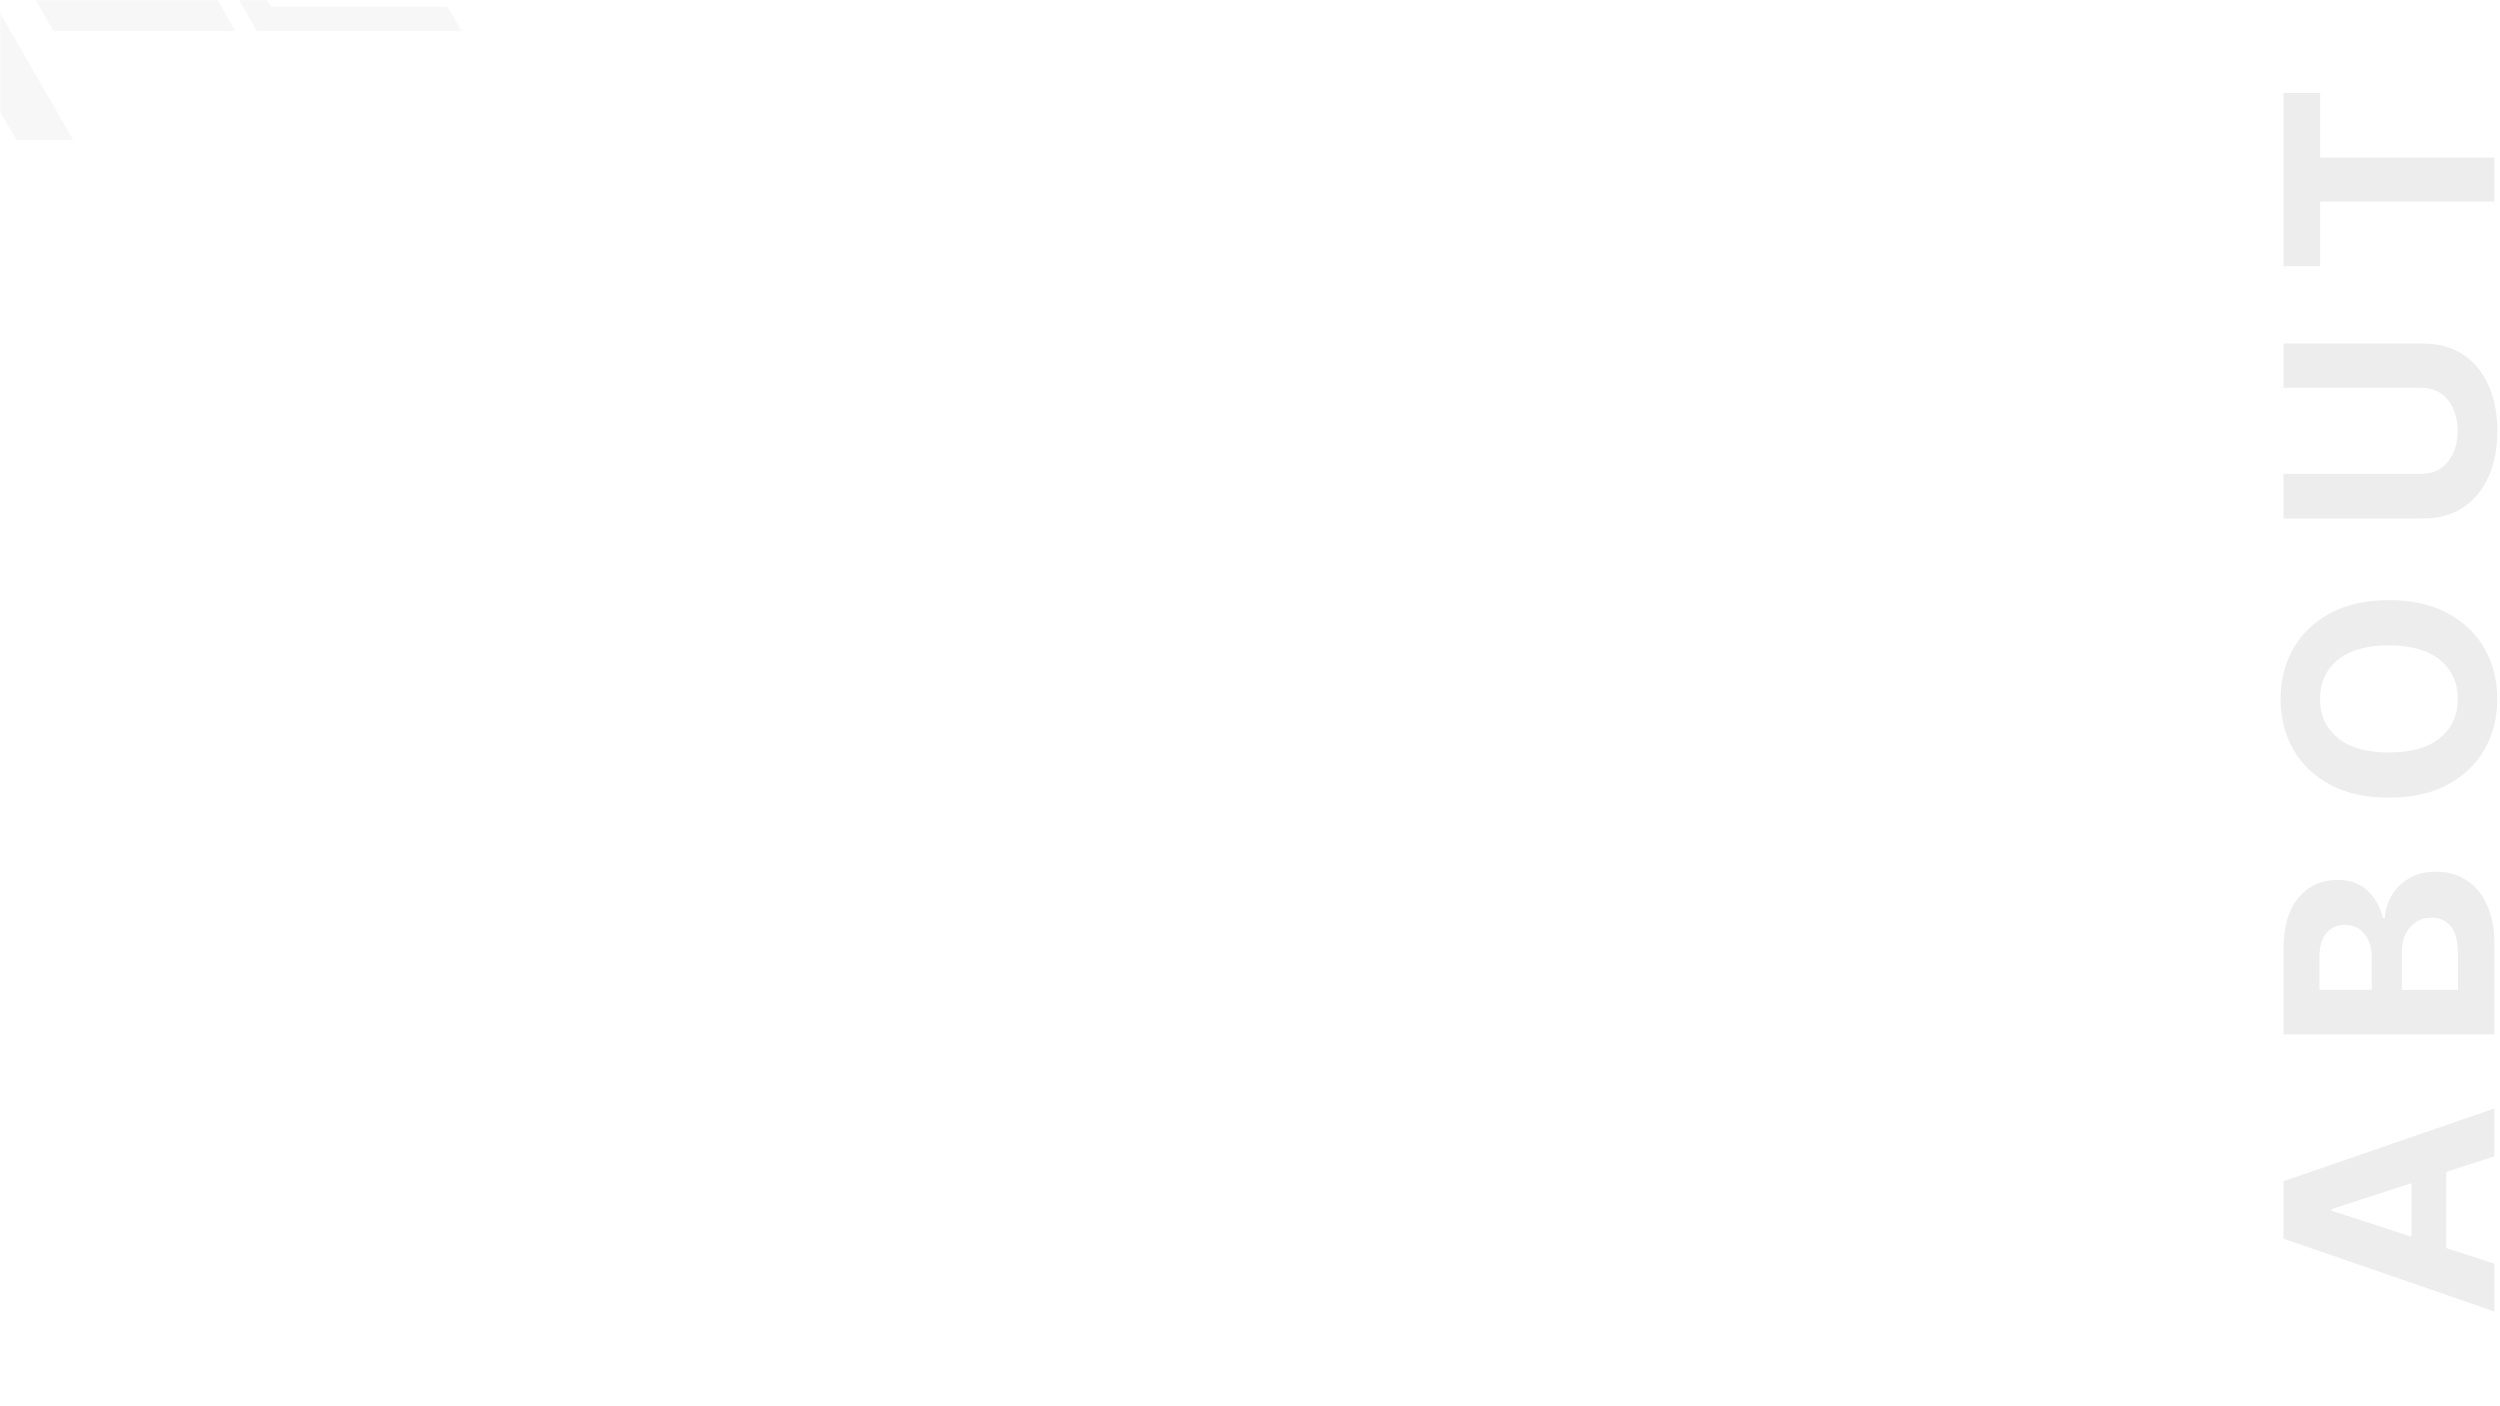 <svg xmlns="http://www.w3.org/2000/svg" xmlns:xlink="http://www.w3.org/1999/xlink" width="1920" zoomAndPan="magnify" viewBox="0 0 1440 810" height="1080" preserveAspectRatio="xMidYMid meet" version="1.0"><defs><filter x="0%" y="0%" width="100%" height="100%" id="3391c41ce4"><feColorMatrix values="0 0 0 0 1 0 0 0 0 1 0 0 0 0 1 0 0 0 1 0" color-interpolation-filters="sRGB"/></filter><g/><mask id="2ee2a77def"><g filter="url(#3391c41ce4)"><rect x="-144" width="1728" fill="#000000" y="-81" height="972" fill-opacity="0.2"/></g></mask><clipPath id="6d4703b31c"><path d="M 0 0 L 43 0 L 43 81 L 0 81 Z M 0 0 " clip-rule="nonzero"/></clipPath><clipPath id="3dfb3454c2"><path d="M 0 0 L 136 0 L 136 18 L 0 18 Z M 0 0 " clip-rule="nonzero"/></clipPath><clipPath id="a268fe8045"><path d="M 131 0 L 266.145 0 L 266.145 18 L 131 18 Z M 131 0 " clip-rule="nonzero"/></clipPath><clipPath id="068daf2c82"><rect x="0" width="267" y="0" height="82"/></clipPath><mask id="6919e6eea2"><g filter="url(#3391c41ce4)"><rect x="-144" width="1728" fill="#000000" y="-81" height="972" fill-opacity="0.2"/></g></mask><clipPath id="d46cd15bb5"><rect x="0" width="165" y="0" height="742"/></clipPath></defs><g mask="url(#2ee2a77def)"><g transform="matrix(1, 0, 0, 1, 0, 0)"><g clip-path="url(#068daf2c82)"><g clip-path="url(#6d4703b31c)"><path fill="#d9d9d9" d="M -145.234 -62.656 L -128.996 -34.5 L -56.977 -34.5 L 9.5 80.73 L 42.289 80.73 L -40.434 -62.656 Z M -145.234 -62.656 " fill-opacity="1" fill-rule="nonzero"/></g><g clip-path="url(#3dfb3454c2)"><path fill="#d9d9d9" d="M 47.355 -10.203 L -19.117 -125.422 L -51.906 -125.422 L 30.816 17.953 L 135.617 17.953 L 119.379 -10.203 Z M 47.355 -10.203 " fill-opacity="1" fill-rule="nonzero"/></g><g clip-path="url(#a268fe8045)"><path fill="#d9d9d9" d="M 257.711 3.852 L 156.184 3.852 L 148.074 -10.203 L 131.828 -10.203 L 148.074 17.953 L 164.324 17.953 L 164.301 17.93 L 266.016 17.93 Z M 257.711 3.852 " fill-opacity="1" fill-rule="nonzero"/></g></g></g></g><g mask="url(#6919e6eea2)"><g transform="matrix(1, 0, 0, 1, 1275, 18)"><g clip-path="url(#d46cd15bb5)"><g fill="#a6a6a6" fill-opacity="1"><g transform="translate(161.763, 741.384)"><g><path d="M 0 -31.5 L 0 -3.969 L -121.5 -45.922 L -121.5 -79.016 L 0 -120.906 L 0 -93.375 L -27.703 -84.359 L -27.703 -40.516 Z M -47.75 -47.047 L -47.75 -77.891 L -93.734 -62.938 L -93.734 -62 Z M -47.75 -47.047 "/></g></g></g><g fill="#a6a6a6" fill-opacity="1"><g transform="translate(161.763, 588.373)"><g><path d="M 0 -10.562 L -121.5 -10.562 L -121.5 -59.203 C -121.5 -72.609 -118.582 -82.68 -112.75 -89.422 C -106.914 -96.172 -99.453 -99.547 -90.359 -99.547 C -83.191 -99.547 -77.406 -97.469 -73 -93.312 C -68.594 -89.164 -65.676 -83.926 -64.25 -77.594 L -63.062 -77.594 C -62.863 -82.227 -61.555 -86.57 -59.141 -90.625 C -56.734 -94.676 -53.375 -97.969 -49.062 -100.5 C -44.75 -103.031 -39.586 -104.297 -33.578 -104.297 C -27.129 -104.297 -21.375 -102.703 -16.312 -99.516 C -11.25 -96.336 -7.266 -91.641 -4.359 -85.422 C -1.453 -79.211 0 -71.562 0 -62.469 Z M -21 -36.25 L -21 -57.188 C -21 -64.383 -22.383 -69.613 -25.156 -72.875 C -27.926 -76.145 -31.582 -77.781 -36.125 -77.781 C -41.156 -77.781 -45.27 -75.988 -48.469 -72.406 C -51.676 -68.82 -53.281 -63.945 -53.281 -57.781 L -53.281 -36.25 Z M -70.656 -36.25 L -70.656 -55.297 C -70.656 -60.555 -72.031 -64.926 -74.781 -68.406 C -77.531 -71.883 -81.297 -73.625 -86.078 -73.625 C -90.473 -73.625 -94.016 -72.07 -96.703 -68.969 C -99.391 -65.863 -100.734 -61.461 -100.734 -55.766 L -100.734 -36.25 Z M -70.656 -36.25 "/></g></g></g><g fill="#a6a6a6" fill-opacity="1"><g transform="translate(161.763, 449.897)"><g><path d="M -60.75 -122.219 C -47.5 -122.219 -36.227 -119.711 -26.938 -114.703 C -17.645 -109.703 -10.555 -102.91 -5.672 -94.328 C -0.785 -85.742 1.656 -76.07 1.656 -65.312 C 1.656 -54.52 -0.789 -44.832 -5.688 -36.25 C -10.594 -27.664 -17.703 -20.879 -27.016 -15.891 C -36.336 -10.91 -47.582 -8.422 -60.75 -8.422 C -74 -8.422 -85.27 -10.91 -94.562 -15.891 C -103.852 -20.879 -110.941 -27.664 -115.828 -36.25 C -120.711 -44.832 -123.156 -54.52 -123.156 -65.312 C -123.156 -76.07 -120.711 -85.742 -115.828 -94.328 C -110.941 -102.91 -103.852 -109.703 -94.562 -114.703 C -85.27 -119.711 -74 -122.219 -60.75 -122.219 Z M -60.75 -96.172 C -73.645 -96.172 -83.484 -93.359 -90.266 -87.734 C -97.047 -82.117 -100.438 -74.645 -100.438 -65.312 C -100.438 -55.977 -97.047 -48.504 -90.266 -42.891 C -83.484 -37.273 -73.645 -34.469 -60.75 -34.469 C -47.895 -34.469 -38.066 -37.273 -31.266 -42.891 C -24.461 -48.504 -21.062 -55.977 -21.062 -65.312 C -21.062 -74.645 -24.461 -82.117 -31.266 -87.734 C -38.066 -93.359 -47.895 -96.172 -60.75 -96.172 Z M -60.75 -96.172 "/></g></g></g><g fill="#a6a6a6" fill-opacity="1"><g transform="translate(161.763, 291.19)"><g><path d="M -121.5 -85.781 L -121.5 -111.297 L -41.172 -111.297 C -31.992 -111.297 -24.211 -109.141 -17.828 -104.828 C -11.441 -100.516 -6.586 -94.57 -3.266 -87 C 0.055 -79.426 1.719 -70.734 1.719 -60.922 C 1.719 -51.117 0.055 -42.422 -3.266 -34.828 C -6.586 -27.234 -11.441 -21.289 -17.828 -17 C -24.211 -12.707 -31.992 -10.562 -41.172 -10.562 L -121.5 -10.562 L -121.5 -36.25 L -42.062 -36.25 C -35.57 -36.25 -30.469 -38.594 -26.75 -43.281 C -23.031 -47.969 -21.172 -53.848 -21.172 -60.922 C -21.172 -68.117 -23.031 -74.062 -26.75 -78.75 C -30.469 -83.438 -35.57 -85.781 -42.062 -85.781 Z M -121.5 -85.781 "/></g></g></g><g fill="#a6a6a6" fill-opacity="1"><g transform="translate(161.763, 141.264)"><g><path d="M -100.328 -5.938 L -121.5 -5.938 L -121.5 -105.719 L -100.328 -105.719 L -100.328 -68.516 L 0 -68.516 L 0 -43.125 L -100.328 -43.125 Z M -100.328 -5.938 "/></g></g></g></g></g></g></svg>